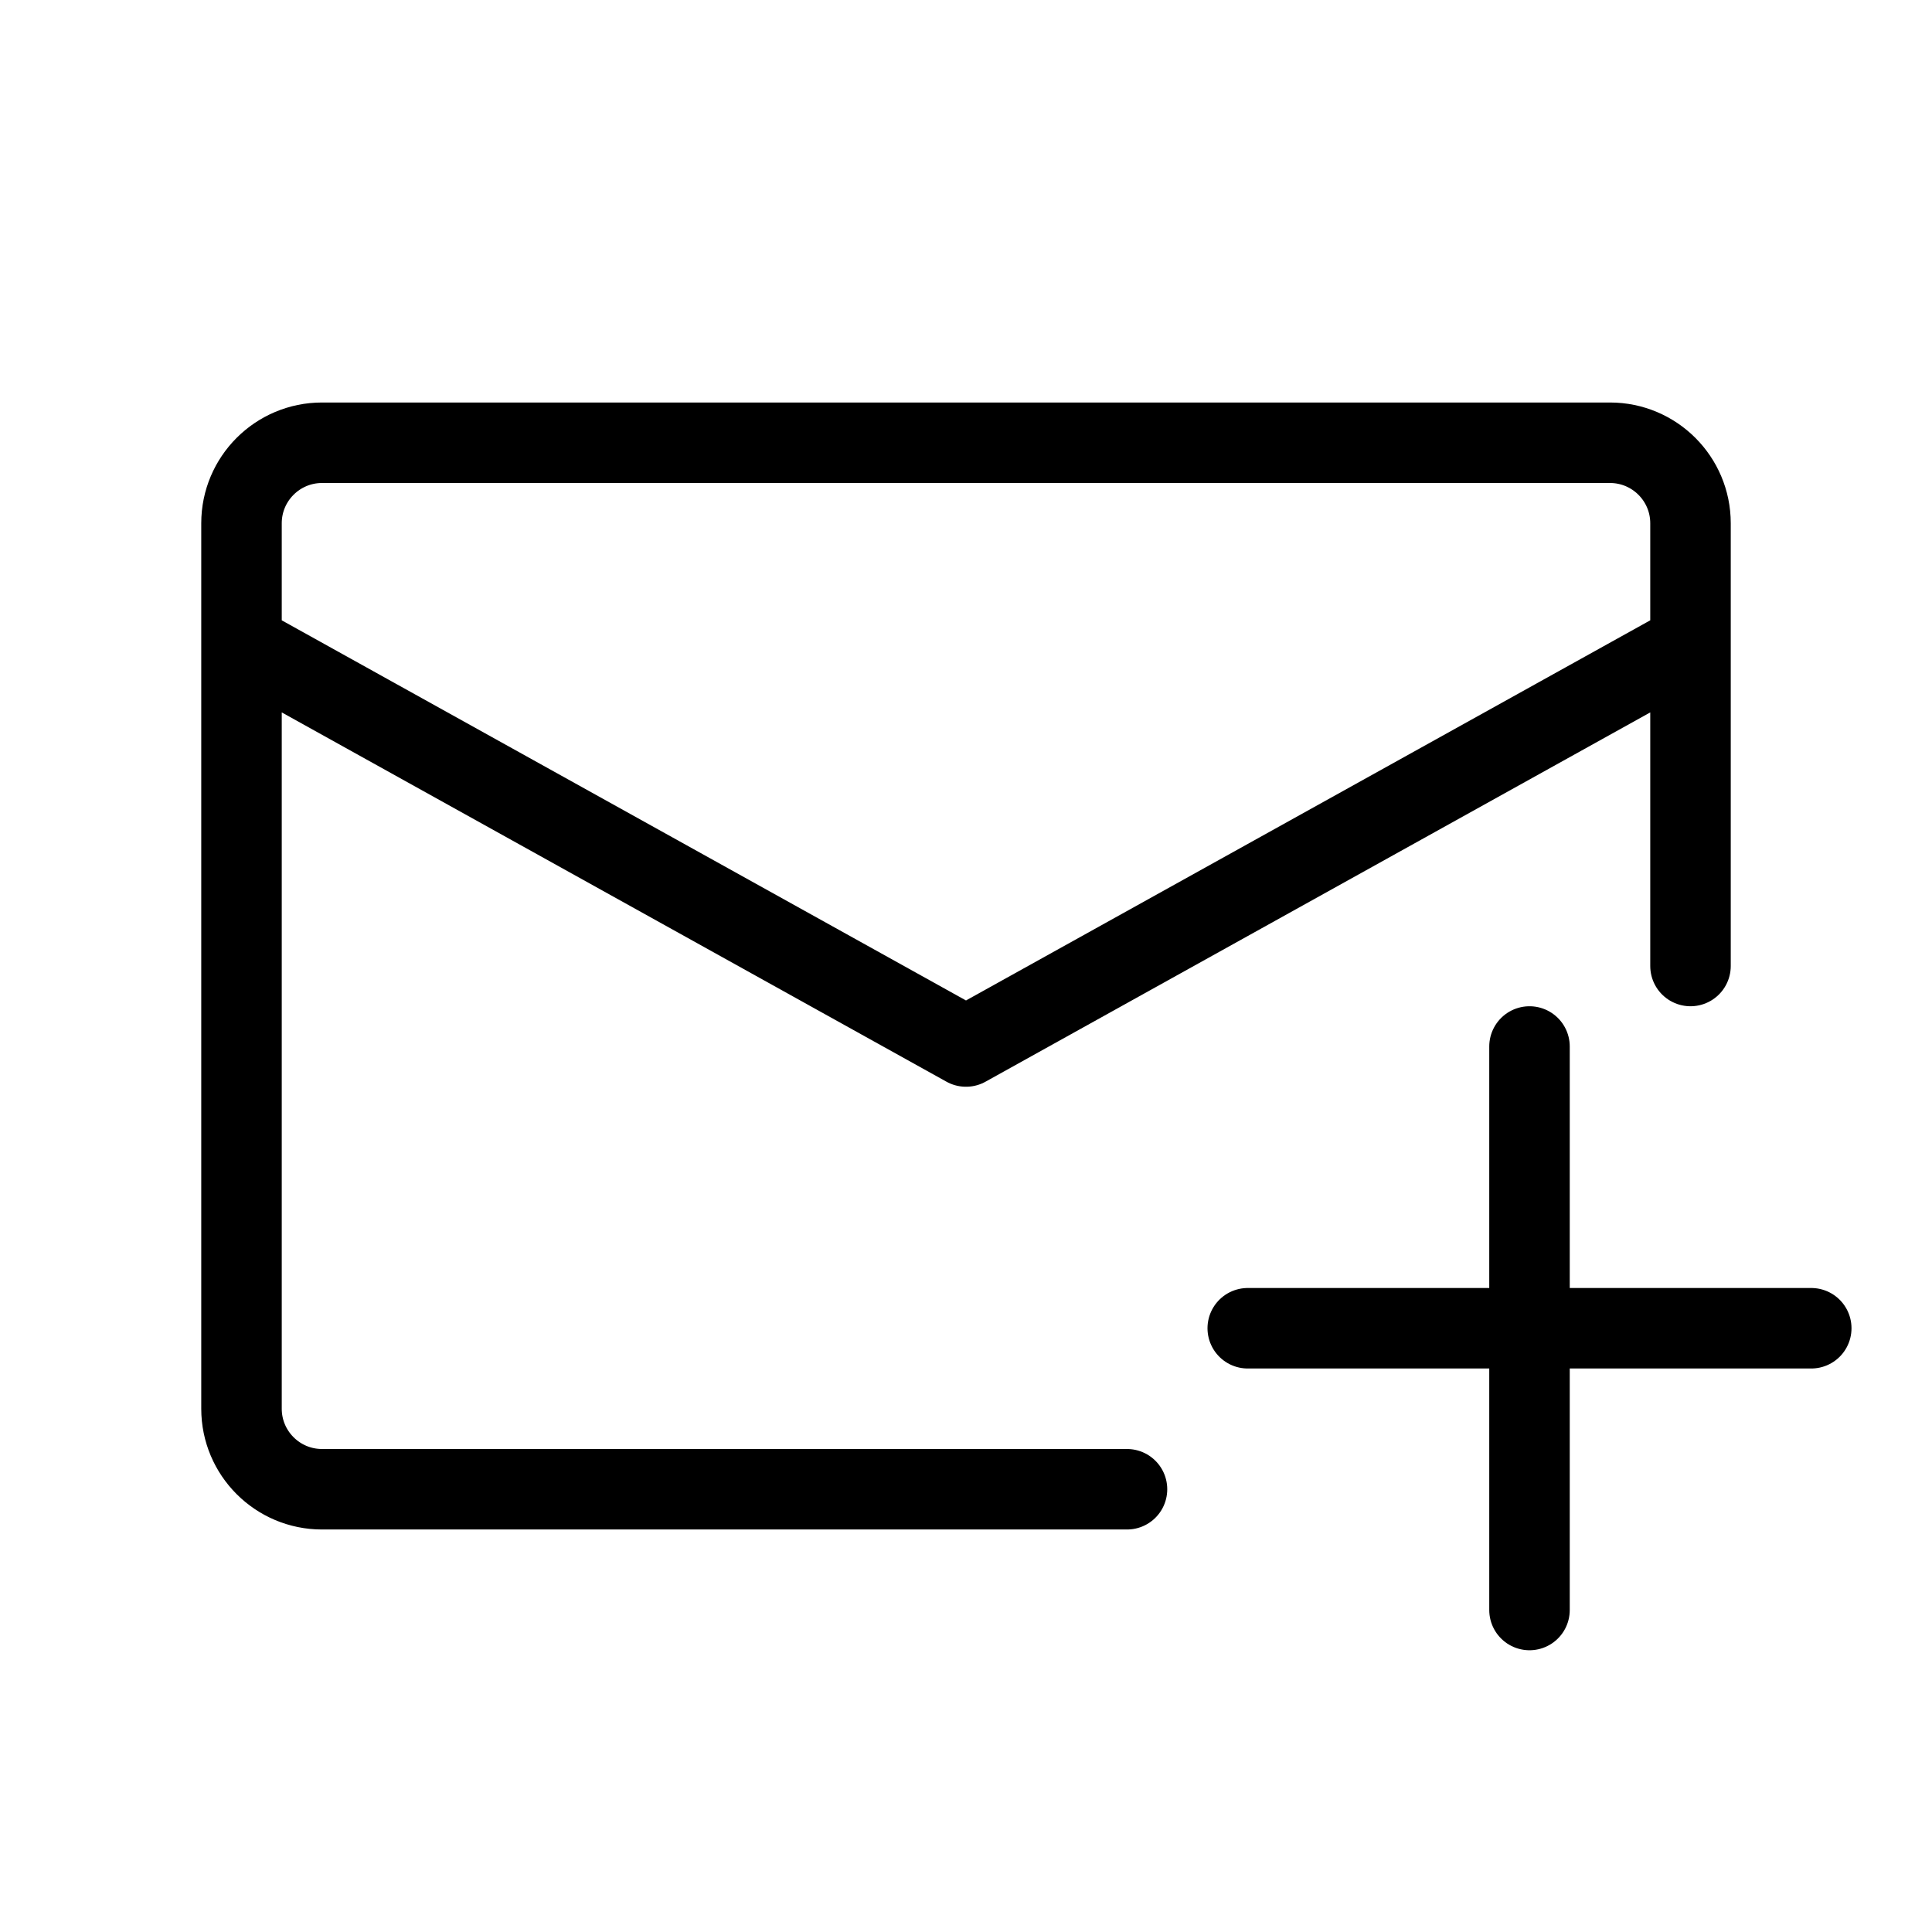 <svg width="24" height="24" viewBox="0 0 24 24" fill="none" xmlns="http://www.w3.org/2000/svg">
<path d="M3 8V17.5C3 18.052 3.448 18.5 4 18.5H14M3 8V6.5C3 5.948 3.448 5.5 4 5.5H20C20.552 5.5 21 5.948 21 6.5V8M3 8L12 13L21 8M21 8V12M15.5 16.5H19M19 16.5H22.5M19 16.5V13M19 16.5V20" stroke="black" stroke-linecap="round" stroke-linejoin="round"/>
</svg>
